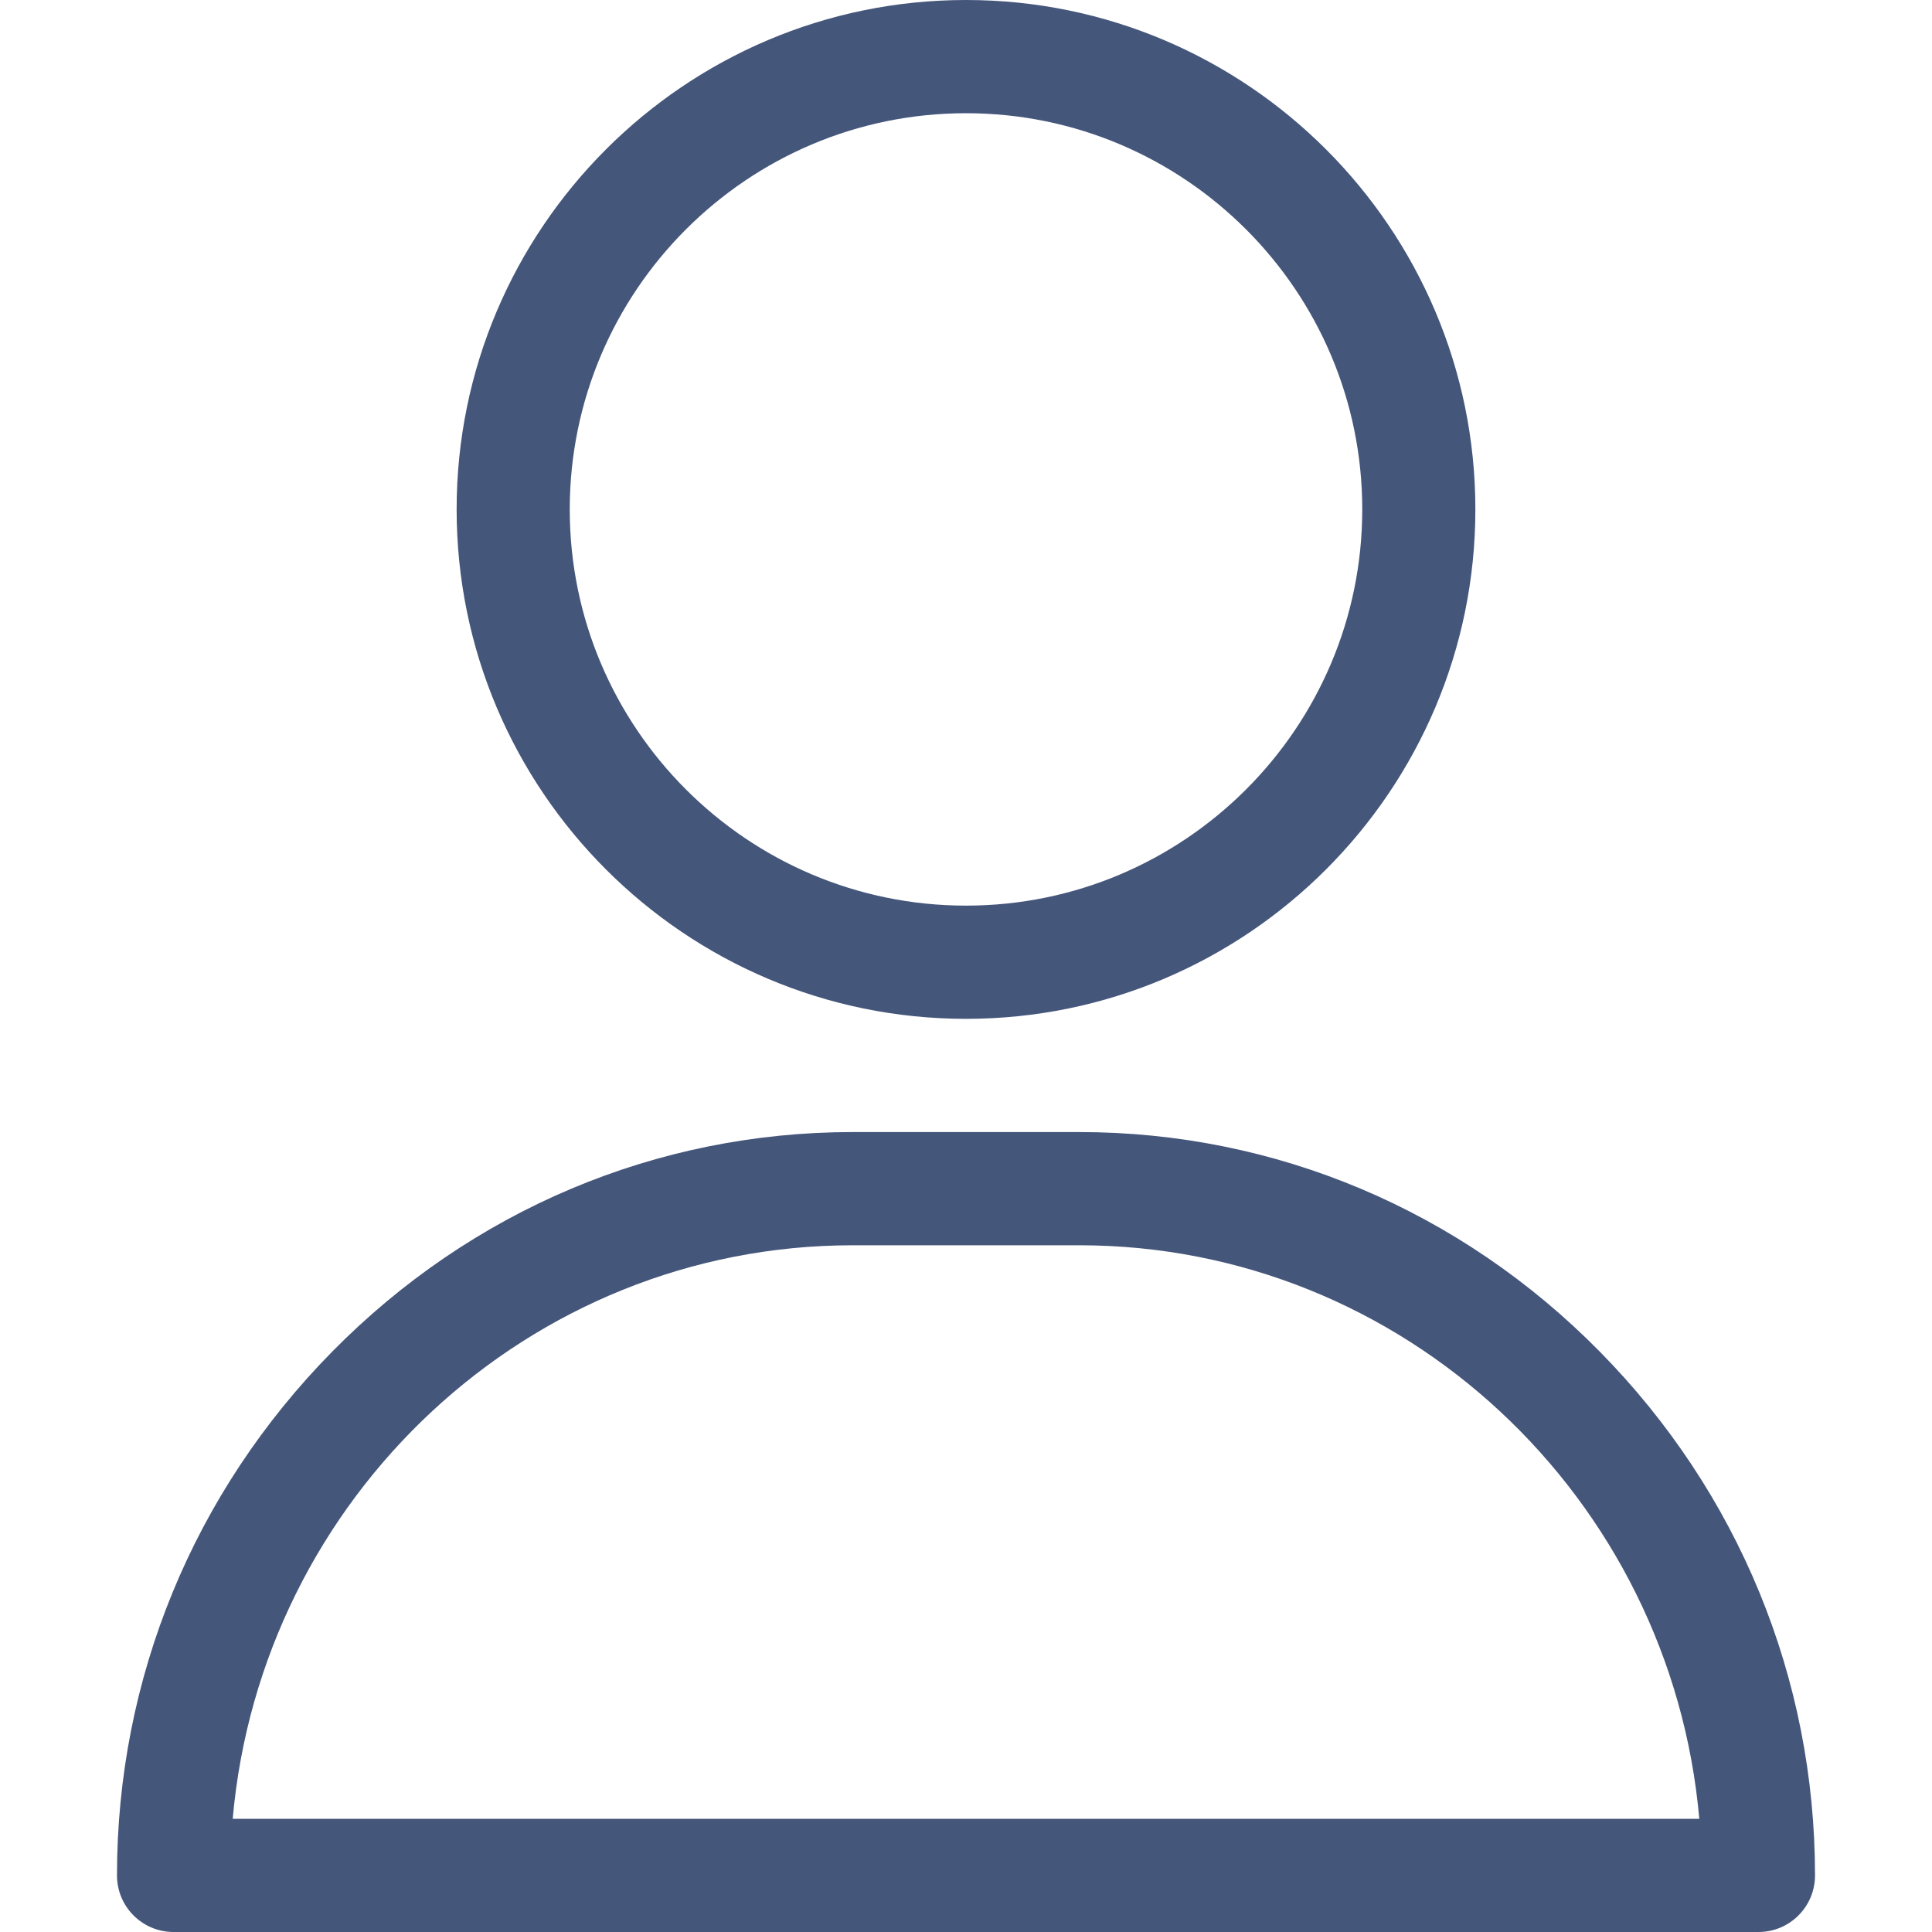 <svg width="20" height="20" viewBox="0 0 20 20" fill="none" xmlns="http://www.w3.org/2000/svg">
<path d="M10 0C7.092 0 4.727 2.366 4.727 5.273C4.727 8.181 7.092 10.547 10 10.547C12.908 10.547 15.273 8.181 15.273 5.273C15.273 2.366 12.908 0 10 0ZM10 9.375C7.738 9.375 5.898 7.535 5.898 5.273C5.898 3.012 7.738 1.172 10 1.172C12.262 1.172 14.102 3.012 14.102 5.273C14.102 7.535 12.262 9.375 10 9.375Z" fill="#45567B"/>
<path d="M16.561 13.992C15.117 12.526 13.204 11.719 11.172 11.719H8.828C6.797 11.719 4.883 12.526 3.439 13.992C2.002 15.451 1.211 17.376 1.211 19.414C1.211 19.738 1.473 20 1.797 20H18.203C18.527 20 18.789 19.738 18.789 19.414C18.789 17.376 17.998 15.451 16.561 13.992ZM2.409 18.828C2.702 15.505 5.469 12.891 8.828 12.891H11.172C14.531 12.891 17.298 15.505 17.591 18.828H2.409Z" fill="#45567B"/>
</svg>
